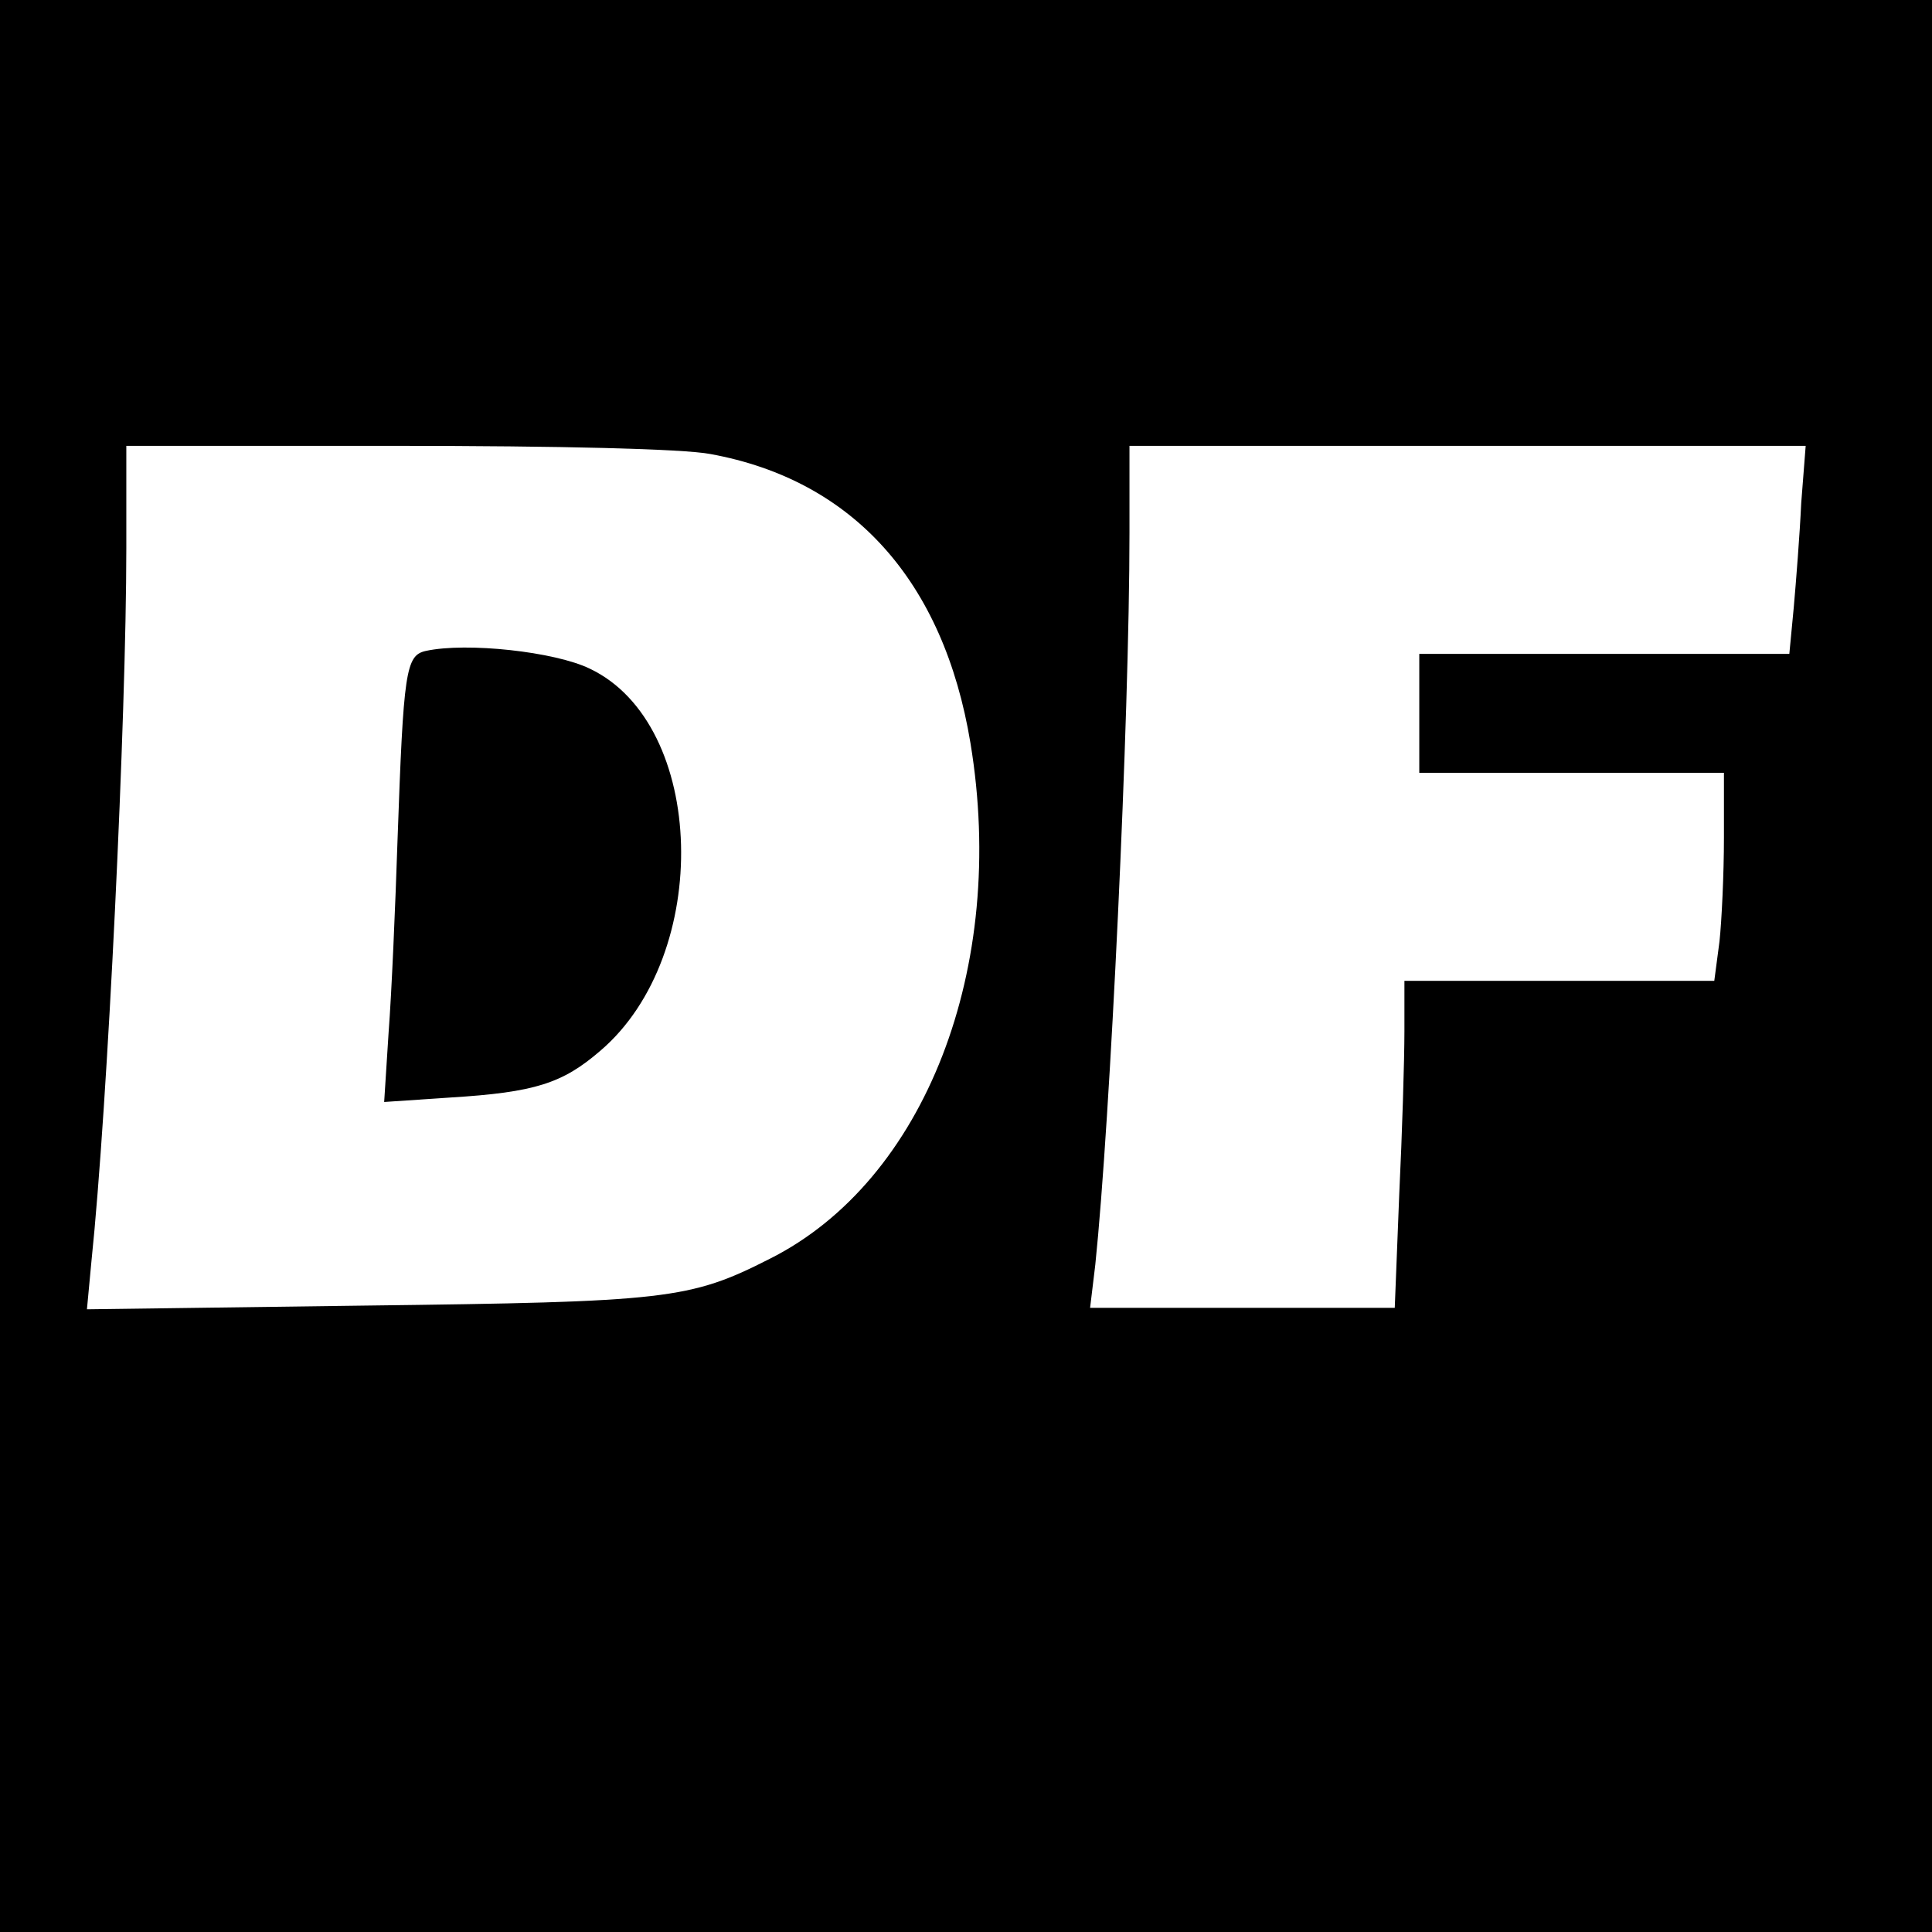 <?xml version="1.0" standalone="no"?>
<!DOCTYPE svg PUBLIC "-//W3C//DTD SVG 20010904//EN"
 "http://www.w3.org/TR/2001/REC-SVG-20010904/DTD/svg10.dtd">
<svg version="1.0" xmlns="http://www.w3.org/2000/svg"
 width="260pt" height="260pt" viewBox="0 0 260 260"
 preserveAspectRatio="xMidYMid meet">
<g transform="translate(0,260) scale(0.1,-0.1)"
fill="#000000" stroke="none">
<path d="M0 1300 l0 -1300 1300 0 1300 0 0 1300 0 1300 -1300 0 -1300 0 0
-1300z m956 689 c192 -35 314 -171 350 -389 50 -302 -61 -589 -270 -694 -108
-55 -139 -58 -545 -63 l-374 -5 6 64 c22 210 47 734 47 960 l0 138 363 0 c220
0 387 -4 423 -11z m1468 -66 c-2 -43 -7 -106 -10 -140 l-6 -63 -249 0 -249 0
0 -80 0 -80 205 0 205 0 0 -87 c0 -49 -3 -112 -6 -140 l-7 -53 -208 0 -209 0
0 -68 c0 -38 -3 -137 -7 -220 l-6 -152 -205 0 -205 0 7 58 c20 192 46 735 46
985 l0 117 455 0 455 0 -6 -77z"/>
<path d="M573 1724 c-27 -6 -30 -27 -38 -254 -3 -91 -8 -207 -12 -259 l-6 -94
89 6 c114 7 151 19 202 63 151 129 143 439 -14 514 -47 23 -166 36 -221 24z"/>
</g>
</svg>
